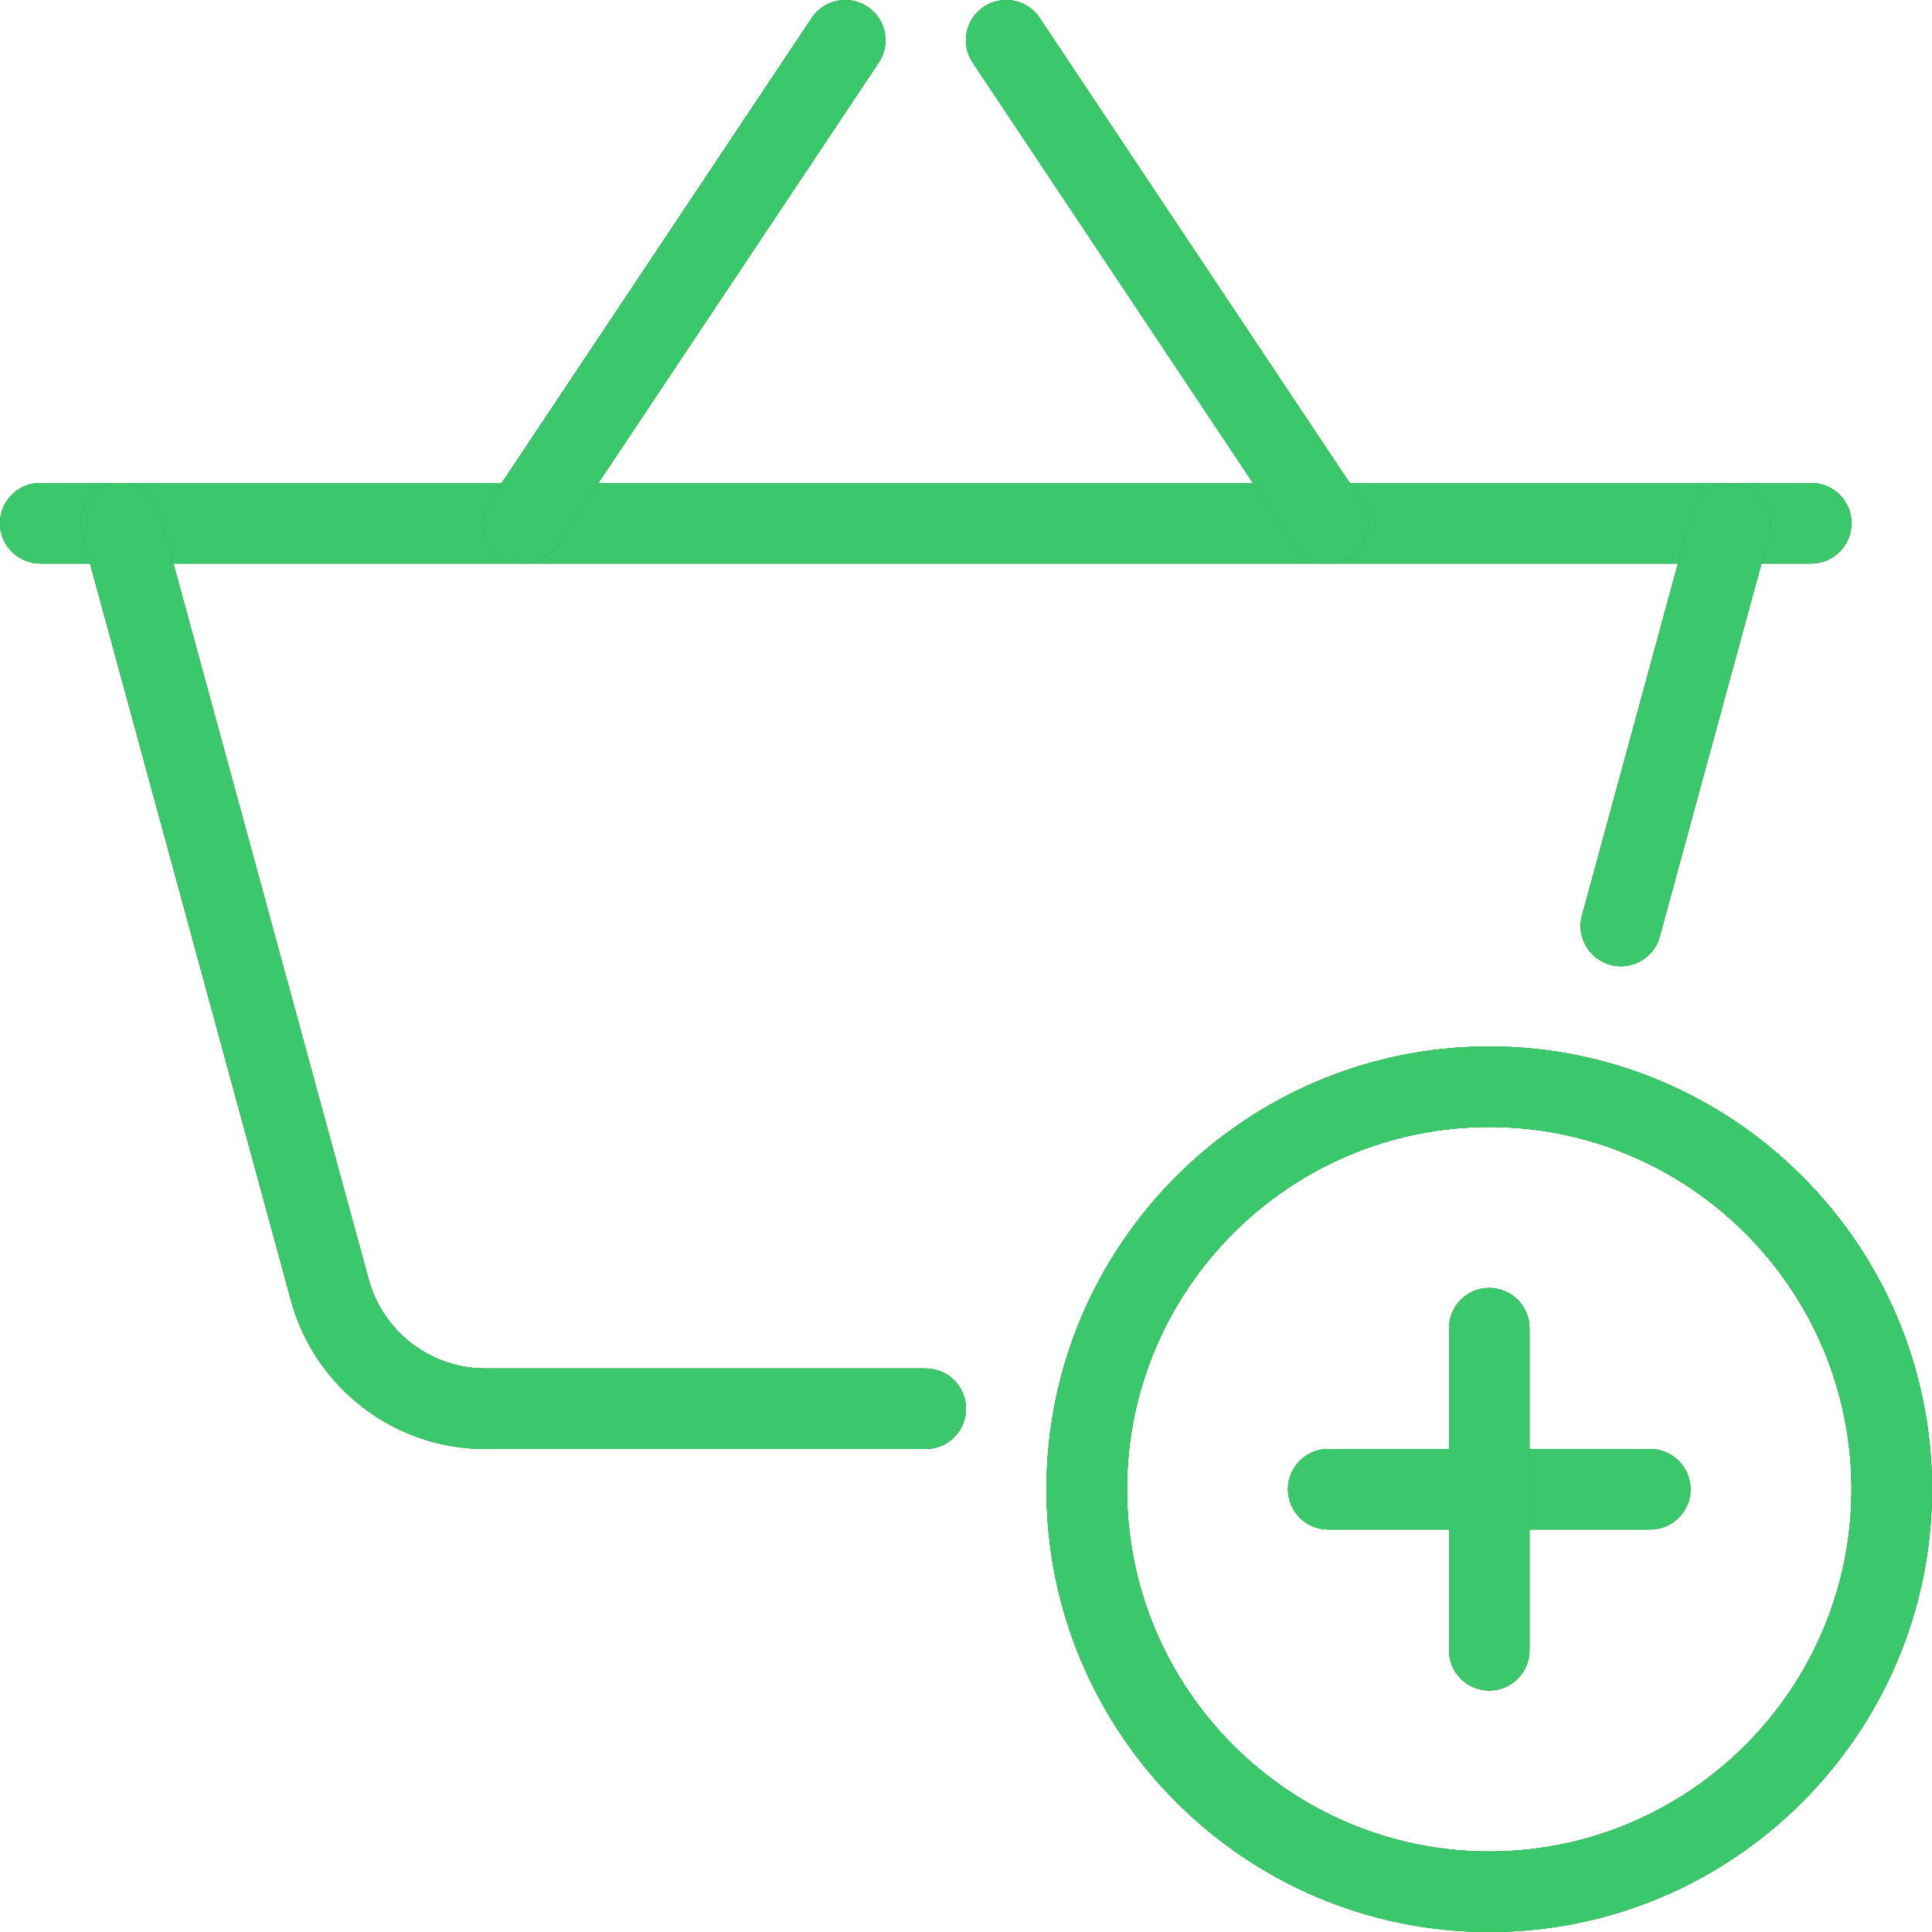 <svg width="64" height="64" viewBox="0 0 64 64" fill="none" xmlns="http://www.w3.org/2000/svg">
<g clip-path="url(#clip0)">
<path d="M49.334 34.666C41.246 34.666 34.667 41.245 34.667 49.333C34.667 57.421 41.246 64 49.334 64C57.422 64 64 57.421 64 49.333C64 41.245 57.422 34.666 49.334 34.666ZM49.334 61.333C42.718 61.333 37.334 55.949 37.334 49.333C37.334 42.717 42.718 37.333 49.334 37.333C55.95 37.333 61.334 42.717 61.334 49.333C61.334 55.949 55.95 61.333 49.334 61.333Z" fill="#54A75C"/>
<path d="M49.334 34.666C41.246 34.666 34.667 41.245 34.667 49.333C34.667 57.421 41.246 64 49.334 64C57.422 64 64 57.421 64 49.333C64 41.245 57.422 34.666 49.334 34.666ZM49.334 61.333C42.718 61.333 37.334 55.949 37.334 49.333C37.334 42.717 42.718 37.333 49.334 37.333C55.95 37.333 61.334 42.717 61.334 49.333C61.334 55.949 55.95 61.333 49.334 61.333Z" fill="#3FA949"/>
<path d="M49.334 34.666C41.246 34.666 34.667 41.245 34.667 49.333C34.667 57.421 41.246 64 49.334 64C57.422 64 64 57.421 64 49.333C64 41.245 57.422 34.666 49.334 34.666ZM49.334 61.333C42.718 61.333 37.334 55.949 37.334 49.333C37.334 42.717 42.718 37.333 49.334 37.333C55.95 37.333 61.334 42.717 61.334 49.333C61.334 55.949 55.95 61.333 49.334 61.333Z" fill="#479B4E"/>
<path d="M49.334 34.666C41.246 34.666 34.667 41.245 34.667 49.333C34.667 57.421 41.246 64 49.334 64C57.422 64 64 57.421 64 49.333C64 41.245 57.422 34.666 49.334 34.666ZM49.334 61.333C42.718 61.333 37.334 55.949 37.334 49.333C37.334 42.717 42.718 37.333 49.334 37.333C55.95 37.333 61.334 42.717 61.334 49.333C61.334 55.949 55.95 61.333 49.334 61.333Z" fill="#3BC76B"/>
<path d="M60 16H1.333C0.597 16 0 16.597 0 17.333C0 18.069 0.597 18.667 1.333 18.667H60C60.736 18.667 61.333 18.069 61.333 17.333C61.333 16.597 60.736 16 60 16Z" fill="#54A75C"/>
<path d="M60 16H1.333C0.597 16 0 16.597 0 17.333C0 18.069 0.597 18.667 1.333 18.667H60C60.736 18.667 61.333 18.069 61.333 17.333C61.333 16.597 60.736 16 60 16Z" fill="#3FA949"/>
<path d="M60 16H1.333C0.597 16 0 16.597 0 17.333C0 18.069 0.597 18.667 1.333 18.667H60C60.736 18.667 61.333 18.069 61.333 17.333C61.333 16.597 60.736 16 60 16Z" fill="#479B4E"/>
<path d="M60 16H1.333C0.597 16 0 16.597 0 17.333C0 18.069 0.597 18.667 1.333 18.667H60C60.736 18.667 61.333 18.069 61.333 17.333C61.333 16.597 60.736 16 60 16Z" fill="#3BC76B"/>
<path d="M57.683 16.045C56.979 15.853 56.237 16.269 56.045 16.981L52.408 30.323C52.213 31.032 52.632 31.765 53.344 31.96C53.461 31.995 53.579 32.008 53.696 32.008C54.283 32.008 54.821 31.619 54.981 31.024L58.619 17.683C58.813 16.973 58.395 16.24 57.683 16.045Z" fill="#54A75C"/>
<path d="M57.683 16.045C56.979 15.853 56.237 16.269 56.045 16.981L52.408 30.323C52.213 31.032 52.632 31.765 53.344 31.96C53.461 31.995 53.579 32.008 53.696 32.008C54.283 32.008 54.821 31.619 54.981 31.024L58.619 17.683C58.813 16.973 58.395 16.24 57.683 16.045Z" fill="#3FA949"/>
<path d="M57.683 16.045C56.979 15.853 56.237 16.269 56.045 16.981L52.408 30.323C52.213 31.032 52.632 31.765 53.344 31.96C53.461 31.995 53.579 32.008 53.696 32.008C54.283 32.008 54.821 31.619 54.981 31.024L58.619 17.683C58.813 16.973 58.395 16.24 57.683 16.045Z" fill="#479B4E"/>
<path d="M57.683 16.045C56.979 15.853 56.237 16.269 56.045 16.981L52.408 30.323C52.213 31.032 52.632 31.765 53.344 31.96C53.461 31.995 53.579 32.008 53.696 32.008C54.283 32.008 54.821 31.619 54.981 31.024L58.619 17.683C58.813 16.973 58.395 16.24 57.683 16.045Z" fill="#3BC76B"/>
<path d="M30.666 45.333H16.075C14.275 45.333 12.688 44.12 12.213 42.387L5.285 16.984C5.093 16.272 4.357 15.856 3.651 16.048C2.939 16.24 2.52 16.973 2.715 17.683L9.643 43.088C10.432 45.981 13.075 48 16.075 48H30.667C31.403 48 32 47.403 32 46.666C32 45.931 31.402 45.333 30.666 45.333Z" fill="#54A75C"/>
<path d="M30.666 45.333H16.075C14.275 45.333 12.688 44.12 12.213 42.387L5.285 16.984C5.093 16.272 4.357 15.856 3.651 16.048C2.939 16.24 2.52 16.973 2.715 17.683L9.643 43.088C10.432 45.981 13.075 48 16.075 48H30.667C31.403 48 32 47.403 32 46.666C32 45.931 31.402 45.333 30.666 45.333Z" fill="#3FA949"/>
<path d="M30.666 45.333H16.075C14.275 45.333 12.688 44.12 12.213 42.387L5.285 16.984C5.093 16.272 4.357 15.856 3.651 16.048C2.939 16.24 2.52 16.973 2.715 17.683L9.643 43.088C10.432 45.981 13.075 48 16.075 48H30.667C31.403 48 32 47.403 32 46.666C32 45.931 31.402 45.333 30.666 45.333Z" fill="#479B4E"/>
<path d="M30.666 45.333H16.075C14.275 45.333 12.688 44.12 12.213 42.387L5.285 16.984C5.093 16.272 4.357 15.856 3.651 16.048C2.939 16.24 2.52 16.973 2.715 17.683L9.643 43.088C10.432 45.981 13.075 48 16.075 48H30.667C31.403 48 32 47.403 32 46.666C32 45.931 31.402 45.333 30.666 45.333Z" fill="#3BC76B"/>
<path d="M28.738 0.224C28.122 -0.184 27.296 -0.016 26.89 0.595L16.224 16.595C15.816 17.208 15.981 18.035 16.594 18.442C16.821 18.595 17.077 18.666 17.333 18.666C17.762 18.666 18.186 18.459 18.442 18.072L29.109 2.072C29.517 1.459 29.352 0.632 28.738 0.224Z" fill="#54A75C"/>
<path d="M28.738 0.224C28.122 -0.184 27.296 -0.016 26.89 0.595L16.224 16.595C15.816 17.208 15.981 18.035 16.594 18.442C16.821 18.595 17.077 18.666 17.333 18.666C17.762 18.666 18.186 18.459 18.442 18.072L29.109 2.072C29.517 1.459 29.352 0.632 28.738 0.224Z" fill="#3FA949"/>
<path d="M28.738 0.224C28.122 -0.184 27.296 -0.016 26.89 0.595L16.224 16.595C15.816 17.208 15.981 18.035 16.594 18.442C16.821 18.595 17.077 18.666 17.333 18.666C17.762 18.666 18.186 18.459 18.442 18.072L29.109 2.072C29.517 1.459 29.352 0.632 28.738 0.224Z" fill="#479B4E"/>
<path d="M28.738 0.224C28.122 -0.184 27.296 -0.016 26.89 0.595L16.224 16.595C15.816 17.208 15.981 18.035 16.594 18.442C16.821 18.595 17.077 18.666 17.333 18.666C17.762 18.666 18.186 18.459 18.442 18.072L29.109 2.072C29.517 1.459 29.352 0.632 28.738 0.224Z" fill="#3BC76B"/>
<path d="M45.107 16.595L34.441 0.595C34.032 -0.019 33.206 -0.184 32.593 0.224C31.979 0.632 31.814 1.459 32.222 2.072L42.889 18.072C43.147 18.459 43.569 18.666 44.001 18.666C44.257 18.666 44.513 18.595 44.736 18.442C45.35 18.035 45.515 17.208 45.107 16.595Z" fill="#54A75C"/>
<path d="M45.107 16.595L34.441 0.595C34.032 -0.019 33.206 -0.184 32.593 0.224C31.979 0.632 31.814 1.459 32.222 2.072L42.889 18.072C43.147 18.459 43.569 18.666 44.001 18.666C44.257 18.666 44.513 18.595 44.736 18.442C45.35 18.035 45.515 17.208 45.107 16.595Z" fill="#3FA949"/>
<path d="M45.107 16.595L34.441 0.595C34.032 -0.019 33.206 -0.184 32.593 0.224C31.979 0.632 31.814 1.459 32.222 2.072L42.889 18.072C43.147 18.459 43.569 18.666 44.001 18.666C44.257 18.666 44.513 18.595 44.736 18.442C45.35 18.035 45.515 17.208 45.107 16.595Z" fill="#479B4E"/>
<path d="M45.107 16.595L34.441 0.595C34.032 -0.019 33.206 -0.184 32.593 0.224C31.979 0.632 31.814 1.459 32.222 2.072L42.889 18.072C43.147 18.459 43.569 18.666 44.001 18.666C44.257 18.666 44.513 18.595 44.736 18.442C45.35 18.035 45.515 17.208 45.107 16.595Z" fill="#3BC76B"/>
<path d="M54.666 48H44C43.264 48 42.666 48.597 42.666 49.333C42.666 50.069 43.264 50.667 44 50.667H54.666C55.403 50.667 56 50.069 56 49.333C56 48.597 55.403 48 54.666 48Z" fill="#54A75C"/>
<path d="M54.666 48H44C43.264 48 42.666 48.597 42.666 49.333C42.666 50.069 43.264 50.667 44 50.667H54.666C55.403 50.667 56 50.069 56 49.333C56 48.597 55.403 48 54.666 48Z" fill="#3FA949"/>
<path d="M54.666 48H44C43.264 48 42.666 48.597 42.666 49.333C42.666 50.069 43.264 50.667 44 50.667H54.666C55.403 50.667 56 50.069 56 49.333C56 48.597 55.403 48 54.666 48Z" fill="#479B4E"/>
<path d="M54.666 48H44C43.264 48 42.666 48.597 42.666 49.333C42.666 50.069 43.264 50.667 44 50.667H54.666C55.403 50.667 56 50.069 56 49.333C56 48.597 55.403 48 54.666 48Z" fill="#3BC76B"/>
<path d="M49.333 42.666C48.597 42.666 48 43.264 48 44V54.666C48 55.403 48.597 56 49.333 56C50.069 56 50.667 55.403 50.667 54.666V44C50.667 43.264 50.069 42.666 49.333 42.666Z" fill="#54A75C"/>
<path d="M49.333 42.666C48.597 42.666 48 43.264 48 44V54.666C48 55.403 48.597 56 49.333 56C50.069 56 50.667 55.403 50.667 54.666V44C50.667 43.264 50.069 42.666 49.333 42.666Z" fill="#3FA949"/>
<path d="M49.333 42.666C48.597 42.666 48 43.264 48 44V54.666C48 55.403 48.597 56 49.333 56C50.069 56 50.667 55.403 50.667 54.666V44C50.667 43.264 50.069 42.666 49.333 42.666Z" fill="#479B4E"/>
<path d="M49.333 42.666C48.597 42.666 48 43.264 48 44V54.666C48 55.403 48.597 56 49.333 56C50.069 56 50.667 55.403 50.667 54.666V44C50.667 43.264 50.069 42.666 49.333 42.666Z" fill="#3BC76B"/>
<g clip-path="url(#clip1)">
<path d="M372 -54.666H256.079L134.293 -257.645C128.252 -267.728 115.147 -271.02 105.022 -264.958C94.918 -258.895 91.647 -245.792 97.71 -235.687L206.322 -54.666H-144.987L-36.375 -235.689C-30.312 -245.793 -33.583 -258.896 -43.687 -264.959C-53.833 -271.022 -66.895 -267.73 -72.958 -257.647L-194.744 -54.668H-310.667V-12.001H-264.364L-210.167 277.103C-204.5 307.375 -178.042 329.333 -147.249 329.333H208.584C239.376 329.333 265.834 307.375 271.48 277.125L325.696 -12.001H372.002C372 -12.001 372 -54.666 372 -54.666ZM229.541 269.271C227.667 279.354 218.854 286.668 208.583 286.668H-147.249C-157.52 286.668 -166.332 279.355 -168.228 269.251L-220.968 -12.001H282.303L229.541 269.271Z" fill="#54A75C"/>
<path d="M372 -54.666H256.079L134.293 -257.645C128.252 -267.728 115.147 -271.02 105.022 -264.958C94.918 -258.895 91.647 -245.792 97.71 -235.687L206.322 -54.666H-144.987L-36.375 -235.689C-30.312 -245.793 -33.583 -258.896 -43.687 -264.959C-53.833 -271.022 -66.895 -267.73 -72.958 -257.647L-194.744 -54.668H-310.667V-12.001H-264.364L-210.167 277.103C-204.5 307.375 -178.042 329.333 -147.249 329.333H208.584C239.376 329.333 265.834 307.375 271.48 277.125L325.696 -12.001H372.002C372 -12.001 372 -54.666 372 -54.666ZM229.541 269.271C227.667 279.354 218.854 286.668 208.583 286.668H-147.249C-157.52 286.668 -166.332 279.355 -168.228 269.251L-220.968 -12.001H282.303L229.541 269.271Z" fill="#3FA949"/>
<path d="M372 -54.666H256.079L134.293 -257.645C128.252 -267.728 115.147 -271.02 105.022 -264.958C94.918 -258.895 91.647 -245.792 97.71 -235.687L206.322 -54.666H-144.987L-36.375 -235.689C-30.312 -245.793 -33.583 -258.896 -43.687 -264.959C-53.833 -271.022 -66.895 -267.73 -72.958 -257.647L-194.744 -54.668H-310.667V-12.001H-264.364L-210.167 277.103C-204.5 307.375 -178.042 329.333 -147.249 329.333H208.584C239.376 329.333 265.834 307.375 271.48 277.125L325.696 -12.001H372.002C372 -12.001 372 -54.666 372 -54.666ZM229.541 269.271C227.667 279.354 218.854 286.668 208.583 286.668H-147.249C-157.52 286.668 -166.332 279.355 -168.228 269.251L-220.968 -12.001H282.303L229.541 269.271Z" fill="#479B4E"/>
<path d="M372 -54.666H256.079L134.293 -257.645C128.252 -267.728 115.147 -271.02 105.022 -264.958C94.918 -258.895 91.647 -245.792 97.71 -235.687L206.322 -54.666H-144.987L-36.375 -235.689C-30.312 -245.793 -33.583 -258.896 -43.687 -264.959C-53.833 -271.022 -66.895 -267.73 -72.958 -257.647L-194.744 -54.668H-310.667V-12.001H-264.364L-210.167 277.103C-204.5 307.375 -178.042 329.333 -147.249 329.333H208.584C239.376 329.333 265.834 307.375 271.48 277.125L325.696 -12.001H372.002C372 -12.001 372 -54.666 372 -54.666ZM229.541 269.271C227.667 279.354 218.854 286.668 208.583 286.668H-147.249C-157.52 286.668 -166.332 279.355 -168.228 269.251L-220.968 -12.001H282.303L229.541 269.271Z" fill="#3BC76B"/>
<g clip-path="url(#clip2)">
<path d="M380 -50.666H264.079L142.293 -253.645C136.252 -263.728 123.147 -267.02 113.022 -260.958C102.918 -254.895 99.647 -241.792 105.71 -231.687L214.322 -50.666H-136.987L-28.375 -231.689C-22.312 -241.793 -25.583 -254.896 -35.687 -260.959C-45.833 -267.022 -58.895 -263.73 -64.958 -253.647L-186.744 -50.668H-302.667V-8.001H-256.364L-202.167 281.103C-196.5 311.375 -170.042 333.333 -139.249 333.333H216.584C247.376 333.333 273.834 311.375 279.48 281.125L333.696 -8.001H380.002C380 -8.001 380 -50.666 380 -50.666ZM237.541 273.271C235.667 283.354 226.854 290.668 216.583 290.668H-139.249C-149.52 290.668 -158.332 283.355 -160.228 273.251L-212.968 -8.001H290.303L237.541 273.271Z" fill="#54A75C"/>
<path d="M380 -50.666H264.079L142.293 -253.645C136.252 -263.728 123.147 -267.02 113.022 -260.958C102.918 -254.895 99.647 -241.792 105.71 -231.687L214.322 -50.666H-136.987L-28.375 -231.689C-22.312 -241.793 -25.583 -254.896 -35.687 -260.959C-45.833 -267.022 -58.895 -263.73 -64.958 -253.647L-186.744 -50.668H-302.667V-8.001H-256.364L-202.167 281.103C-196.5 311.375 -170.042 333.333 -139.249 333.333H216.584C247.376 333.333 273.834 311.375 279.48 281.125L333.696 -8.001H380.002C380 -8.001 380 -50.666 380 -50.666ZM237.541 273.271C235.667 283.354 226.854 290.668 216.583 290.668H-139.249C-149.52 290.668 -158.332 283.355 -160.228 273.251L-212.968 -8.001H290.303L237.541 273.271Z" fill="#3FA949"/>
<path d="M380 -50.666H264.079L142.293 -253.645C136.252 -263.728 123.147 -267.02 113.022 -260.958C102.918 -254.895 99.647 -241.792 105.71 -231.687L214.322 -50.666H-136.987L-28.375 -231.689C-22.312 -241.793 -25.583 -254.896 -35.687 -260.959C-45.833 -267.022 -58.895 -263.73 -64.958 -253.647L-186.744 -50.668H-302.667V-8.001H-256.364L-202.167 281.103C-196.5 311.375 -170.042 333.333 -139.249 333.333H216.584C247.376 333.333 273.834 311.375 279.48 281.125L333.696 -8.001H380.002C380 -8.001 380 -50.666 380 -50.666ZM237.541 273.271C235.667 283.354 226.854 290.668 216.583 290.668H-139.249C-149.52 290.668 -158.332 283.355 -160.228 273.251L-212.968 -8.001H290.303L237.541 273.271Z" fill="#479B4E"/>
<path d="M380 -50.666H264.079L142.293 -253.645C136.252 -263.728 123.147 -267.02 113.022 -260.958C102.918 -254.895 99.647 -241.792 105.71 -231.687L214.322 -50.666H-136.987L-28.375 -231.689C-22.312 -241.793 -25.583 -254.896 -35.687 -260.959C-45.833 -267.022 -58.895 -263.73 -64.958 -253.647L-186.744 -50.668H-302.667V-8.001H-256.364L-202.167 281.103C-196.5 311.375 -170.042 333.333 -139.249 333.333H216.584C247.376 333.333 273.834 311.375 279.48 281.125L333.696 -8.001H380.002C380 -8.001 380 -50.666 380 -50.666ZM237.541 273.271C235.667 283.354 226.854 290.668 216.583 290.668H-139.249C-149.52 290.668 -158.332 283.355 -160.228 273.251L-212.968 -8.001H290.303L237.541 273.271Z" fill="#3BC76B"/>
<g clip-path="url(#clip3)">
<path d="M377.334 -60H261.412L139.626 -262.979C133.585 -273.061 120.48 -276.354 110.356 -270.291C100.251 -264.228 96.981 -251.125 103.044 -241.02L211.656 -60H-139.654L-31.041 -241.022C-24.979 -251.126 -28.249 -264.23 -38.354 -270.292C-48.5 -276.355 -61.562 -273.063 -67.624 -262.98L-189.41 -60.001H-305.333V-17.334H-259.031L-204.833 271.77C-199.167 302.042 -172.709 324 -141.916 324H213.918C244.709 324 271.168 302.042 276.814 271.792L331.03 -17.334H377.335C377.334 -17.334 377.334 -60 377.334 -60ZM234.875 263.938C233.001 274.021 224.187 281.334 213.916 281.334H-141.916C-152.187 281.334 -160.999 274.022 -162.894 263.918L-215.634 -17.334H287.636L234.875 263.938Z" fill="#54A75C"/>
<path d="M377.334 -60H261.412L139.626 -262.979C133.585 -273.061 120.48 -276.354 110.356 -270.291C100.251 -264.228 96.981 -251.125 103.044 -241.02L211.656 -60H-139.654L-31.041 -241.022C-24.979 -251.126 -28.249 -264.23 -38.354 -270.292C-48.5 -276.355 -61.562 -273.063 -67.624 -262.98L-189.41 -60.001H-305.333V-17.334H-259.031L-204.833 271.77C-199.167 302.042 -172.709 324 -141.916 324H213.918C244.709 324 271.168 302.042 276.814 271.792L331.03 -17.334H377.335C377.334 -17.334 377.334 -60 377.334 -60ZM234.875 263.938C233.001 274.021 224.187 281.334 213.916 281.334H-141.916C-152.187 281.334 -160.999 274.022 -162.894 263.918L-215.634 -17.334H287.636L234.875 263.938Z" fill="#3FA949"/>
<path d="M377.334 -60H261.412L139.626 -262.979C133.585 -273.061 120.48 -276.354 110.356 -270.291C100.251 -264.228 96.981 -251.125 103.044 -241.02L211.656 -60H-139.654L-31.041 -241.022C-24.979 -251.126 -28.249 -264.23 -38.354 -270.292C-48.5 -276.355 -61.562 -273.063 -67.624 -262.98L-189.41 -60.001H-305.333V-17.334H-259.031L-204.833 271.77C-199.167 302.042 -172.709 324 -141.916 324H213.918C244.709 324 271.168 302.042 276.814 271.792L331.03 -17.334H377.335C377.334 -17.334 377.334 -60 377.334 -60ZM234.875 263.938C233.001 274.021 224.187 281.334 213.916 281.334H-141.916C-152.187 281.334 -160.999 274.022 -162.894 263.918L-215.634 -17.334H287.636L234.875 263.938Z" fill="#479B4E"/>
<path d="M377.334 -60H261.412L139.626 -262.979C133.585 -273.061 120.48 -276.354 110.356 -270.291C100.251 -264.228 96.981 -251.125 103.044 -241.02L211.656 -60H-139.654L-31.041 -241.022C-24.979 -251.126 -28.249 -264.23 -38.354 -270.292C-48.5 -276.355 -61.562 -273.063 -67.624 -262.98L-189.41 -60.001H-305.333V-17.334H-259.031L-204.833 271.77C-199.167 302.042 -172.709 324 -141.916 324H213.918C244.709 324 271.168 302.042 276.814 271.792L331.03 -17.334H377.335C377.334 -17.334 377.334 -60 377.334 -60ZM234.875 263.938C233.001 274.021 224.187 281.334 213.916 281.334H-141.916C-152.187 281.334 -160.999 274.022 -162.894 263.918L-215.634 -17.334H287.636L234.875 263.938Z" fill="#3BC76B"/>
</g>
</g>
</g>
</g>
<defs>
<clipPath id="clip0">
<rect width="64" height="64" fill="white"/>
</clipPath>
<clipPath id="clip1">
<rect width="682.667" height="682.667" fill="white" transform="translate(-310.667 -310.667)"/>
</clipPath>
<clipPath id="clip2">
<rect width="682.667" height="682.667" fill="white" transform="translate(-302.667 -306.667)"/>
</clipPath>
<clipPath id="clip3">
<rect width="682.667" height="682.667" fill="white" transform="translate(-305.333 -316)"/>
</clipPath>
</defs>
</svg>
